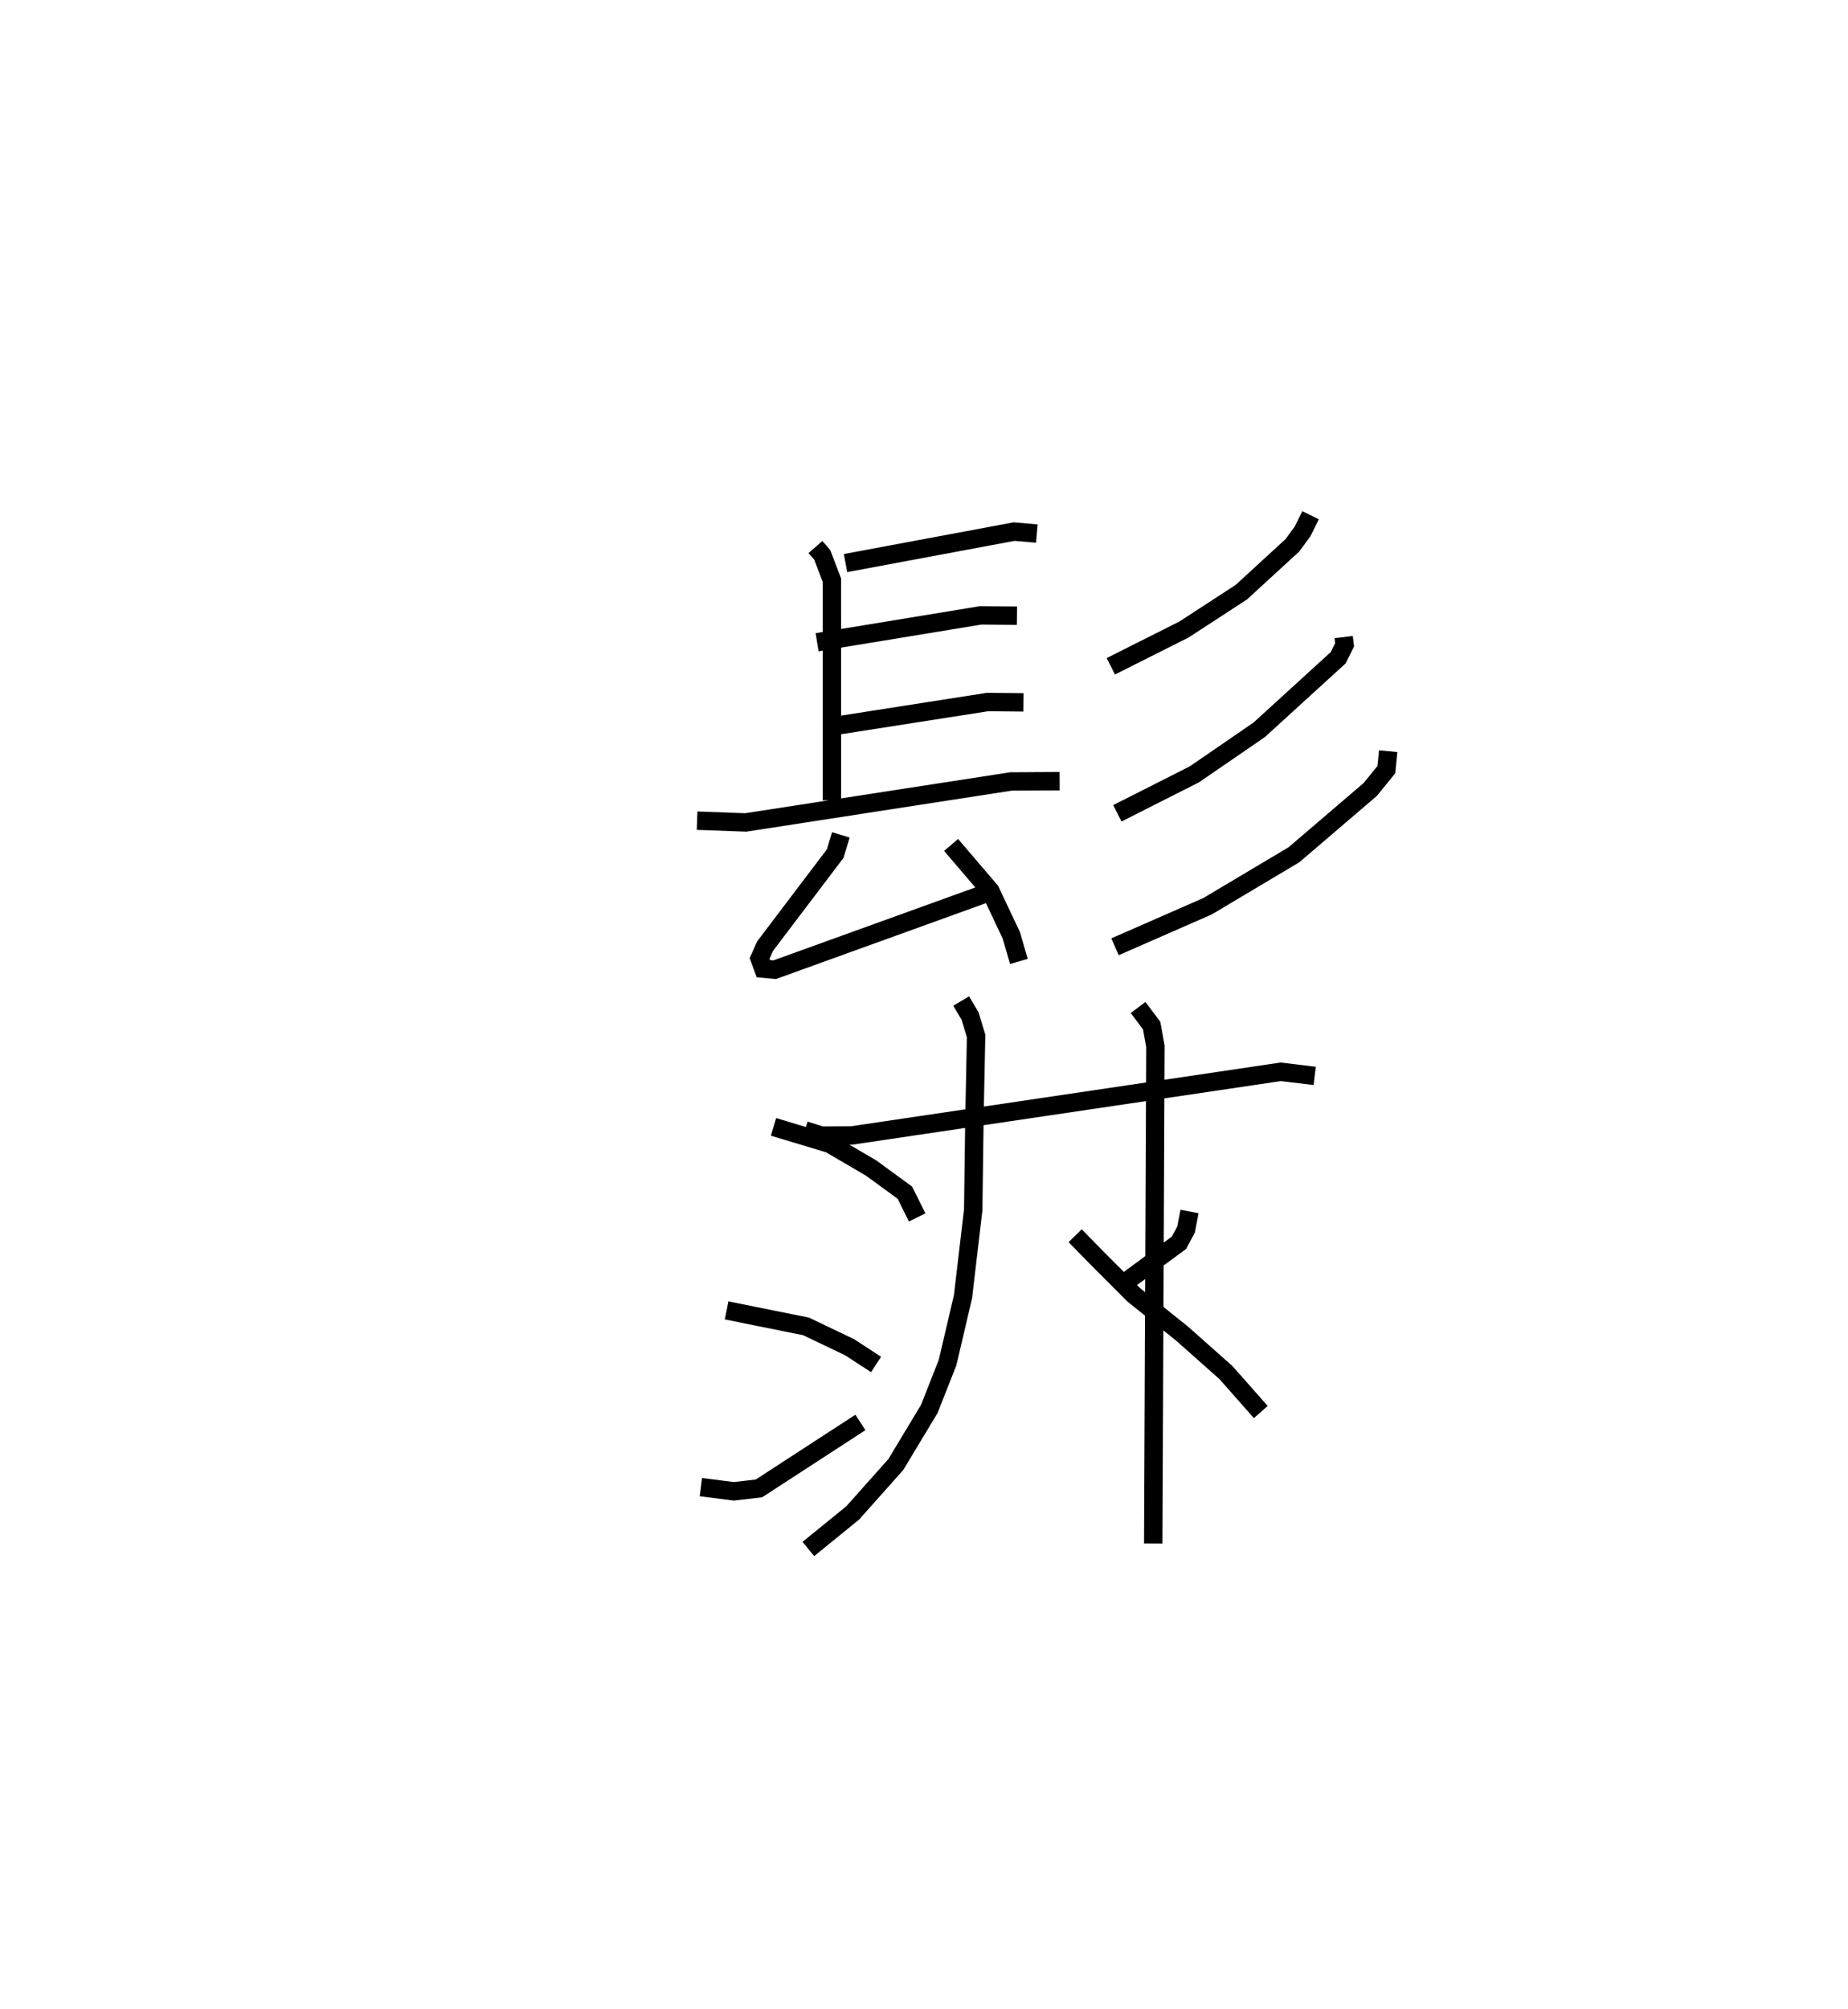 <?xml version="1.0" encoding="utf-8" ?>
<svg baseProfile="full" height="109.19" version="1.1" width="100.471" xmlns="http://www.w3.org/2000/svg" xmlns:ev="http://www.w3.org/2001/xml-events" xmlns:xlink="http://www.w3.org/1999/xlink"><defs /><rect fill="white" height="109.19" width="100.471" x="0" y="0" /><path d="M25,25 m0.0,0.0 m19.333,4.733 l0.368,0.422 0.527,1.377 l0.001,11.966 m0.74,-12.894 l9.165,-1.71 1.234,0.106 m-11.944,5.907 l8.9,-1.462 1.966,0.021 m-10.408,6.067 l8.806,-1.376 1.956,0.018 m-17.745,6.43 l2.645,0.096 14.417,-2.227 l2.649,-0.016 m-11.894,2.919 l-0.309,1.018 -3.813,5.032 l-0.297,0.668 0.203,0.552 l0.619,0.058 11.305,-4.084 m-1.715,-2.697 l2.129,2.49 1.146,2.426 l0.411,1.416 m15.858,-24.252 l-0.437,0.883 -0.554,0.753 l-2.773,2.545 -3.113,2.027 l-3.983,2.002 m12.659,-1.588 l0.051,0.42 -0.349,0.703 l-4.295,3.918 -3.526,2.421 l-4.185,2.116 m14.723,-3.377 l-0.098,1.005 -0.877,1.077 l-4.148,3.549 -4.699,2.798 l-5.028,2.203 m-16.864,9.98 l0.907,0.284 1.641,-0.009 l23.325,-3.46 1.846,0.223 m-19.22,-4.069 l0.485,0.816 0.328,1.084 l-0.089,4.359 -0.069,5.094 l-0.555,4.715 -0.838,3.578 l-0.993,2.521 -1.818,3.019 l-2.345,2.633 -2.413,1.962 m17.926,-29.431 l0.738,0.982 0.204,1.125 l-0.118,27.029 m-20.644,-22.647 l3.05,0.917 2.259,1.322 l1.831,1.337 0.671,1.346 m-10.362,5.053 l4.315,0.868 2.372,1.133 l1.439,0.937 m-9.524,6.667 l1.791,0.228 1.365,-0.158 l5.517,-3.586 m17.892,-11.465 l-0.187,0.98 -0.388,0.722 l-3.164,2.325 m-2.477,-2.711 l1.189,1.218 1.983,1.985 l2.644,2.123 2.385,2.116 l1.89,2.142 " fill="none" stroke="black" stroke-width="1" /></svg>